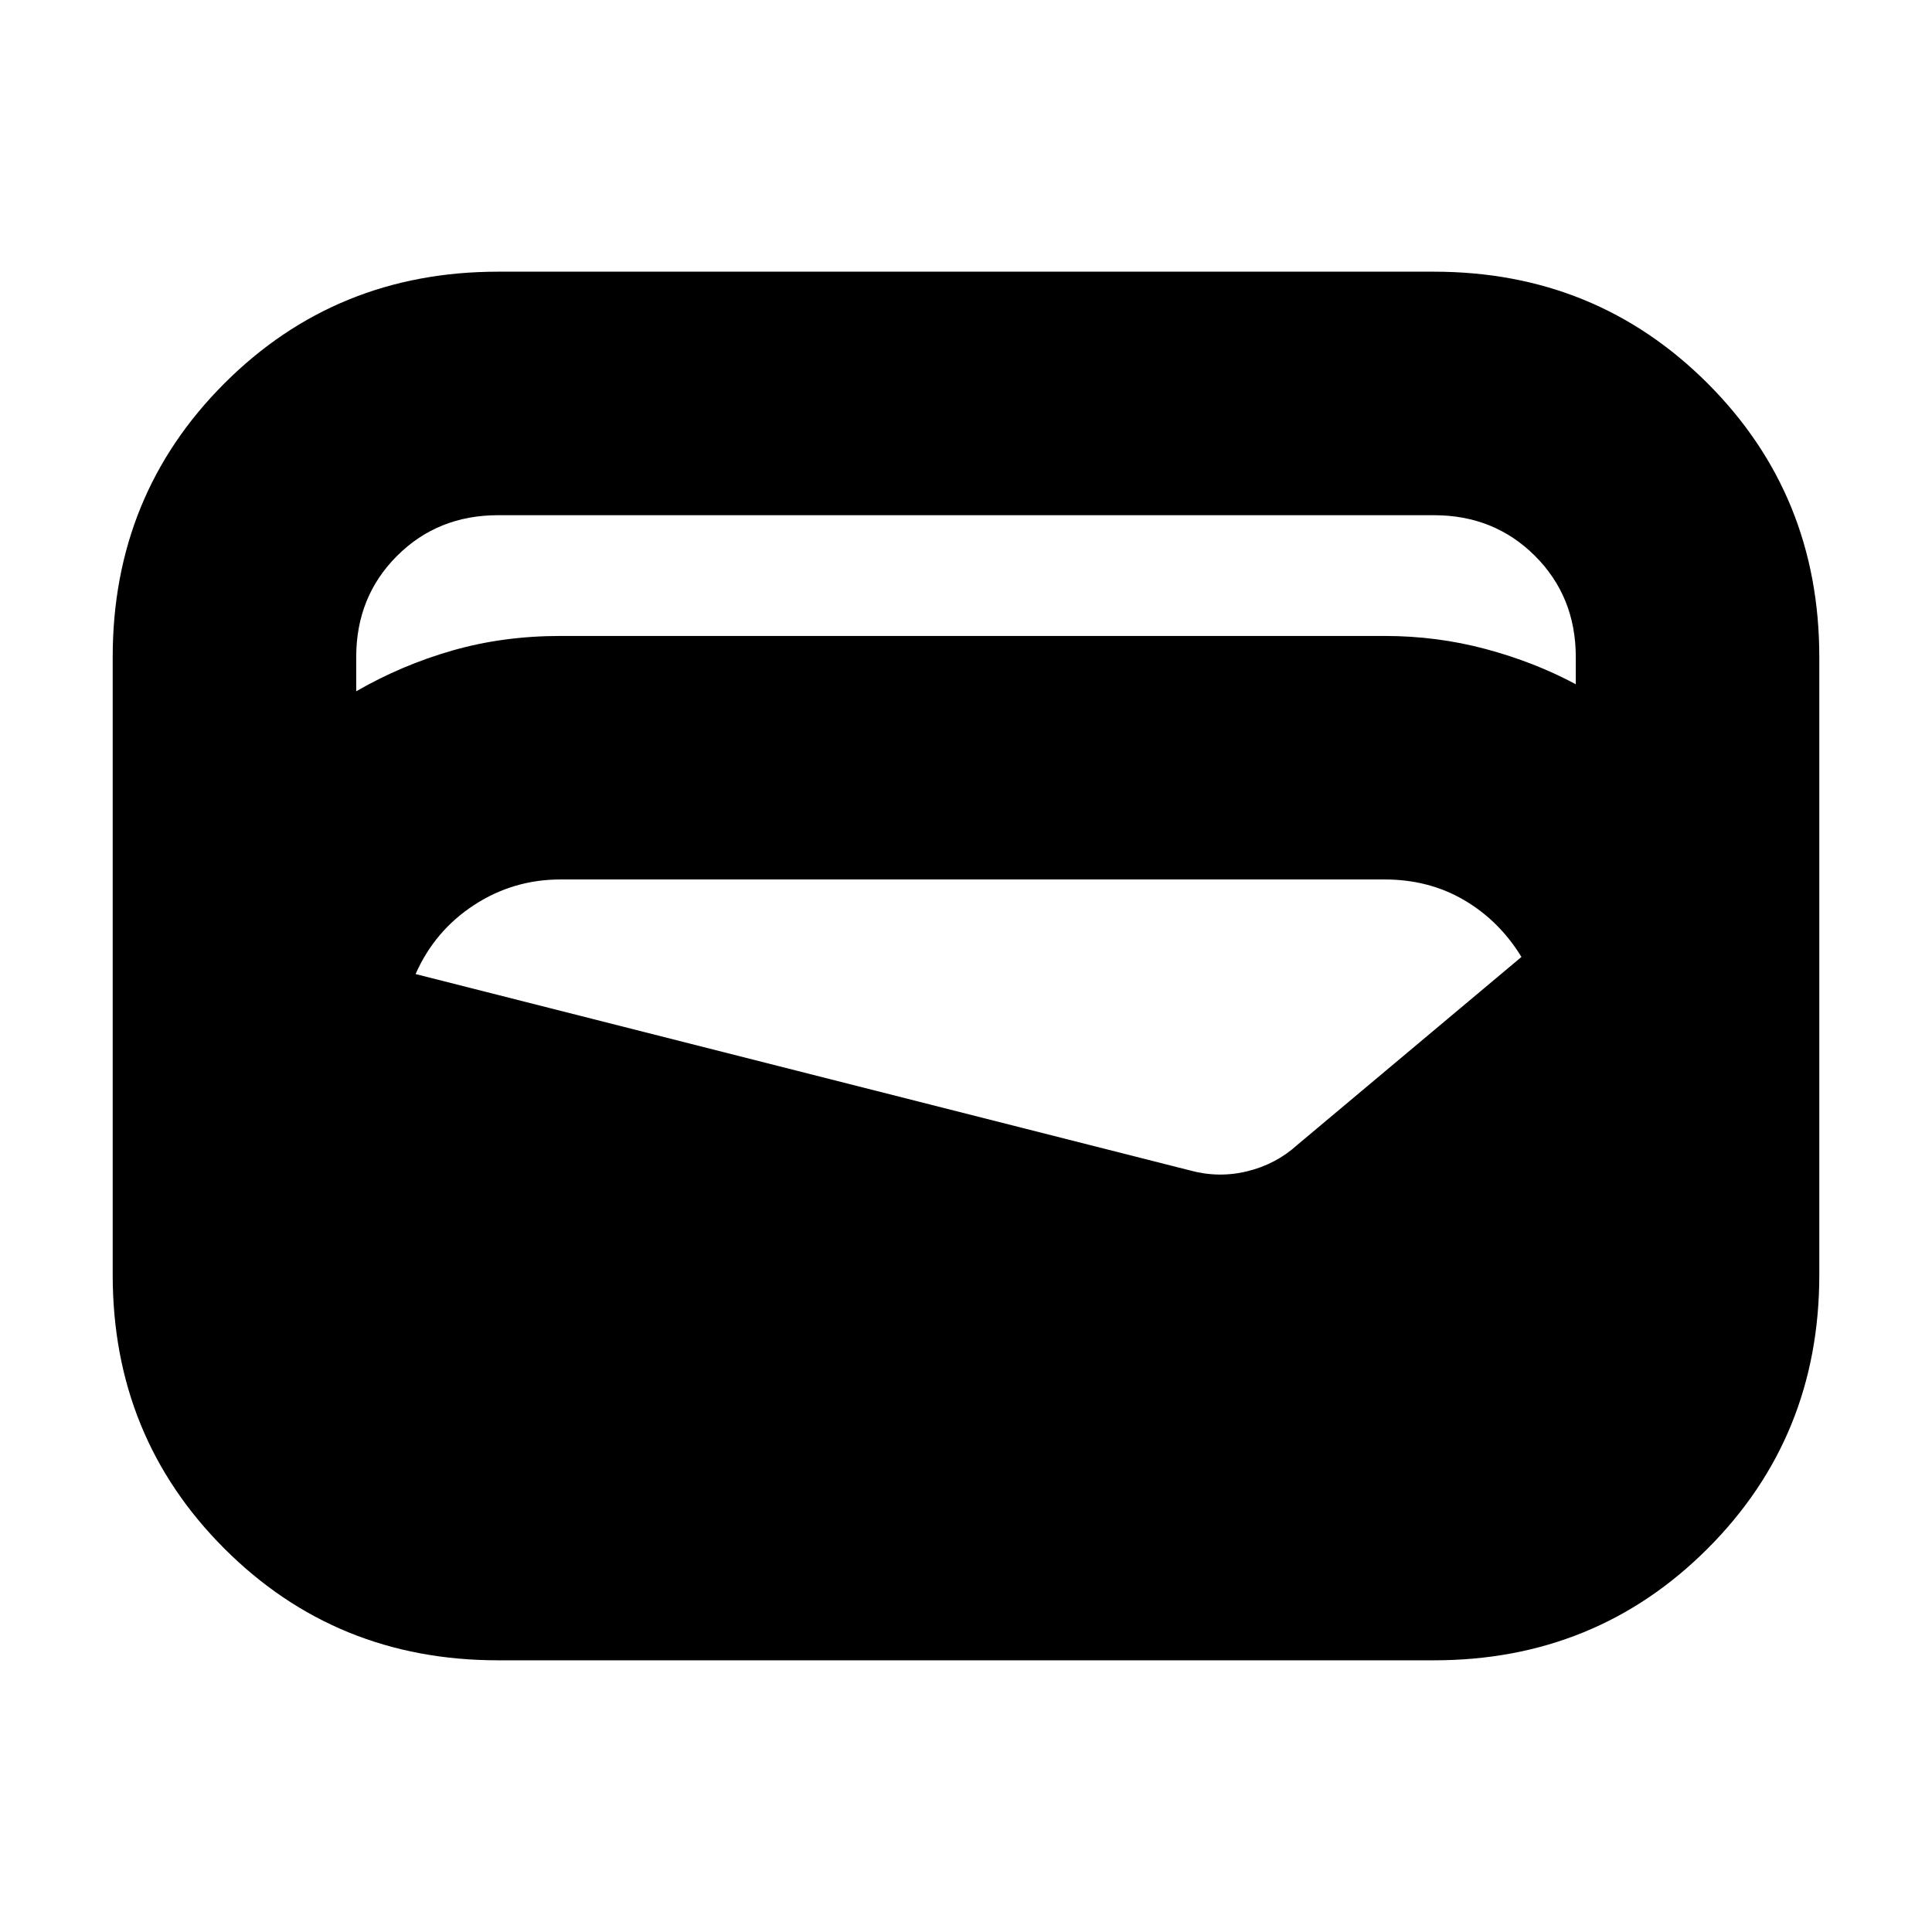 <svg xmlns="http://www.w3.org/2000/svg" height="24" viewBox="0 -960 960 960" width="24"><path d="M247.5-135q-80.5 0-136-55.5T56-326.5v-307q0-80.5 55.5-136t136-55.5h465q80.5 0 136 55.5t55.5 136v307q0 80.5-55.5 136t-136 55.5h-465Zm31-509H688q26 0 50.25 6.5T783-620v-13.5q0-30-20.25-50.25T712.5-704h-465q-30 0-50.25 20.25T177-633.5v17q22.5-13 47.75-20.25T278.5-644Zm-72 168L591-378.5q14.5 4 28.75.5t24.75-13L756-484.5q-11-18-28.5-28.25T688-523H278.5q-23.5 0-43 12.75t-29 34.25Z"/></svg>